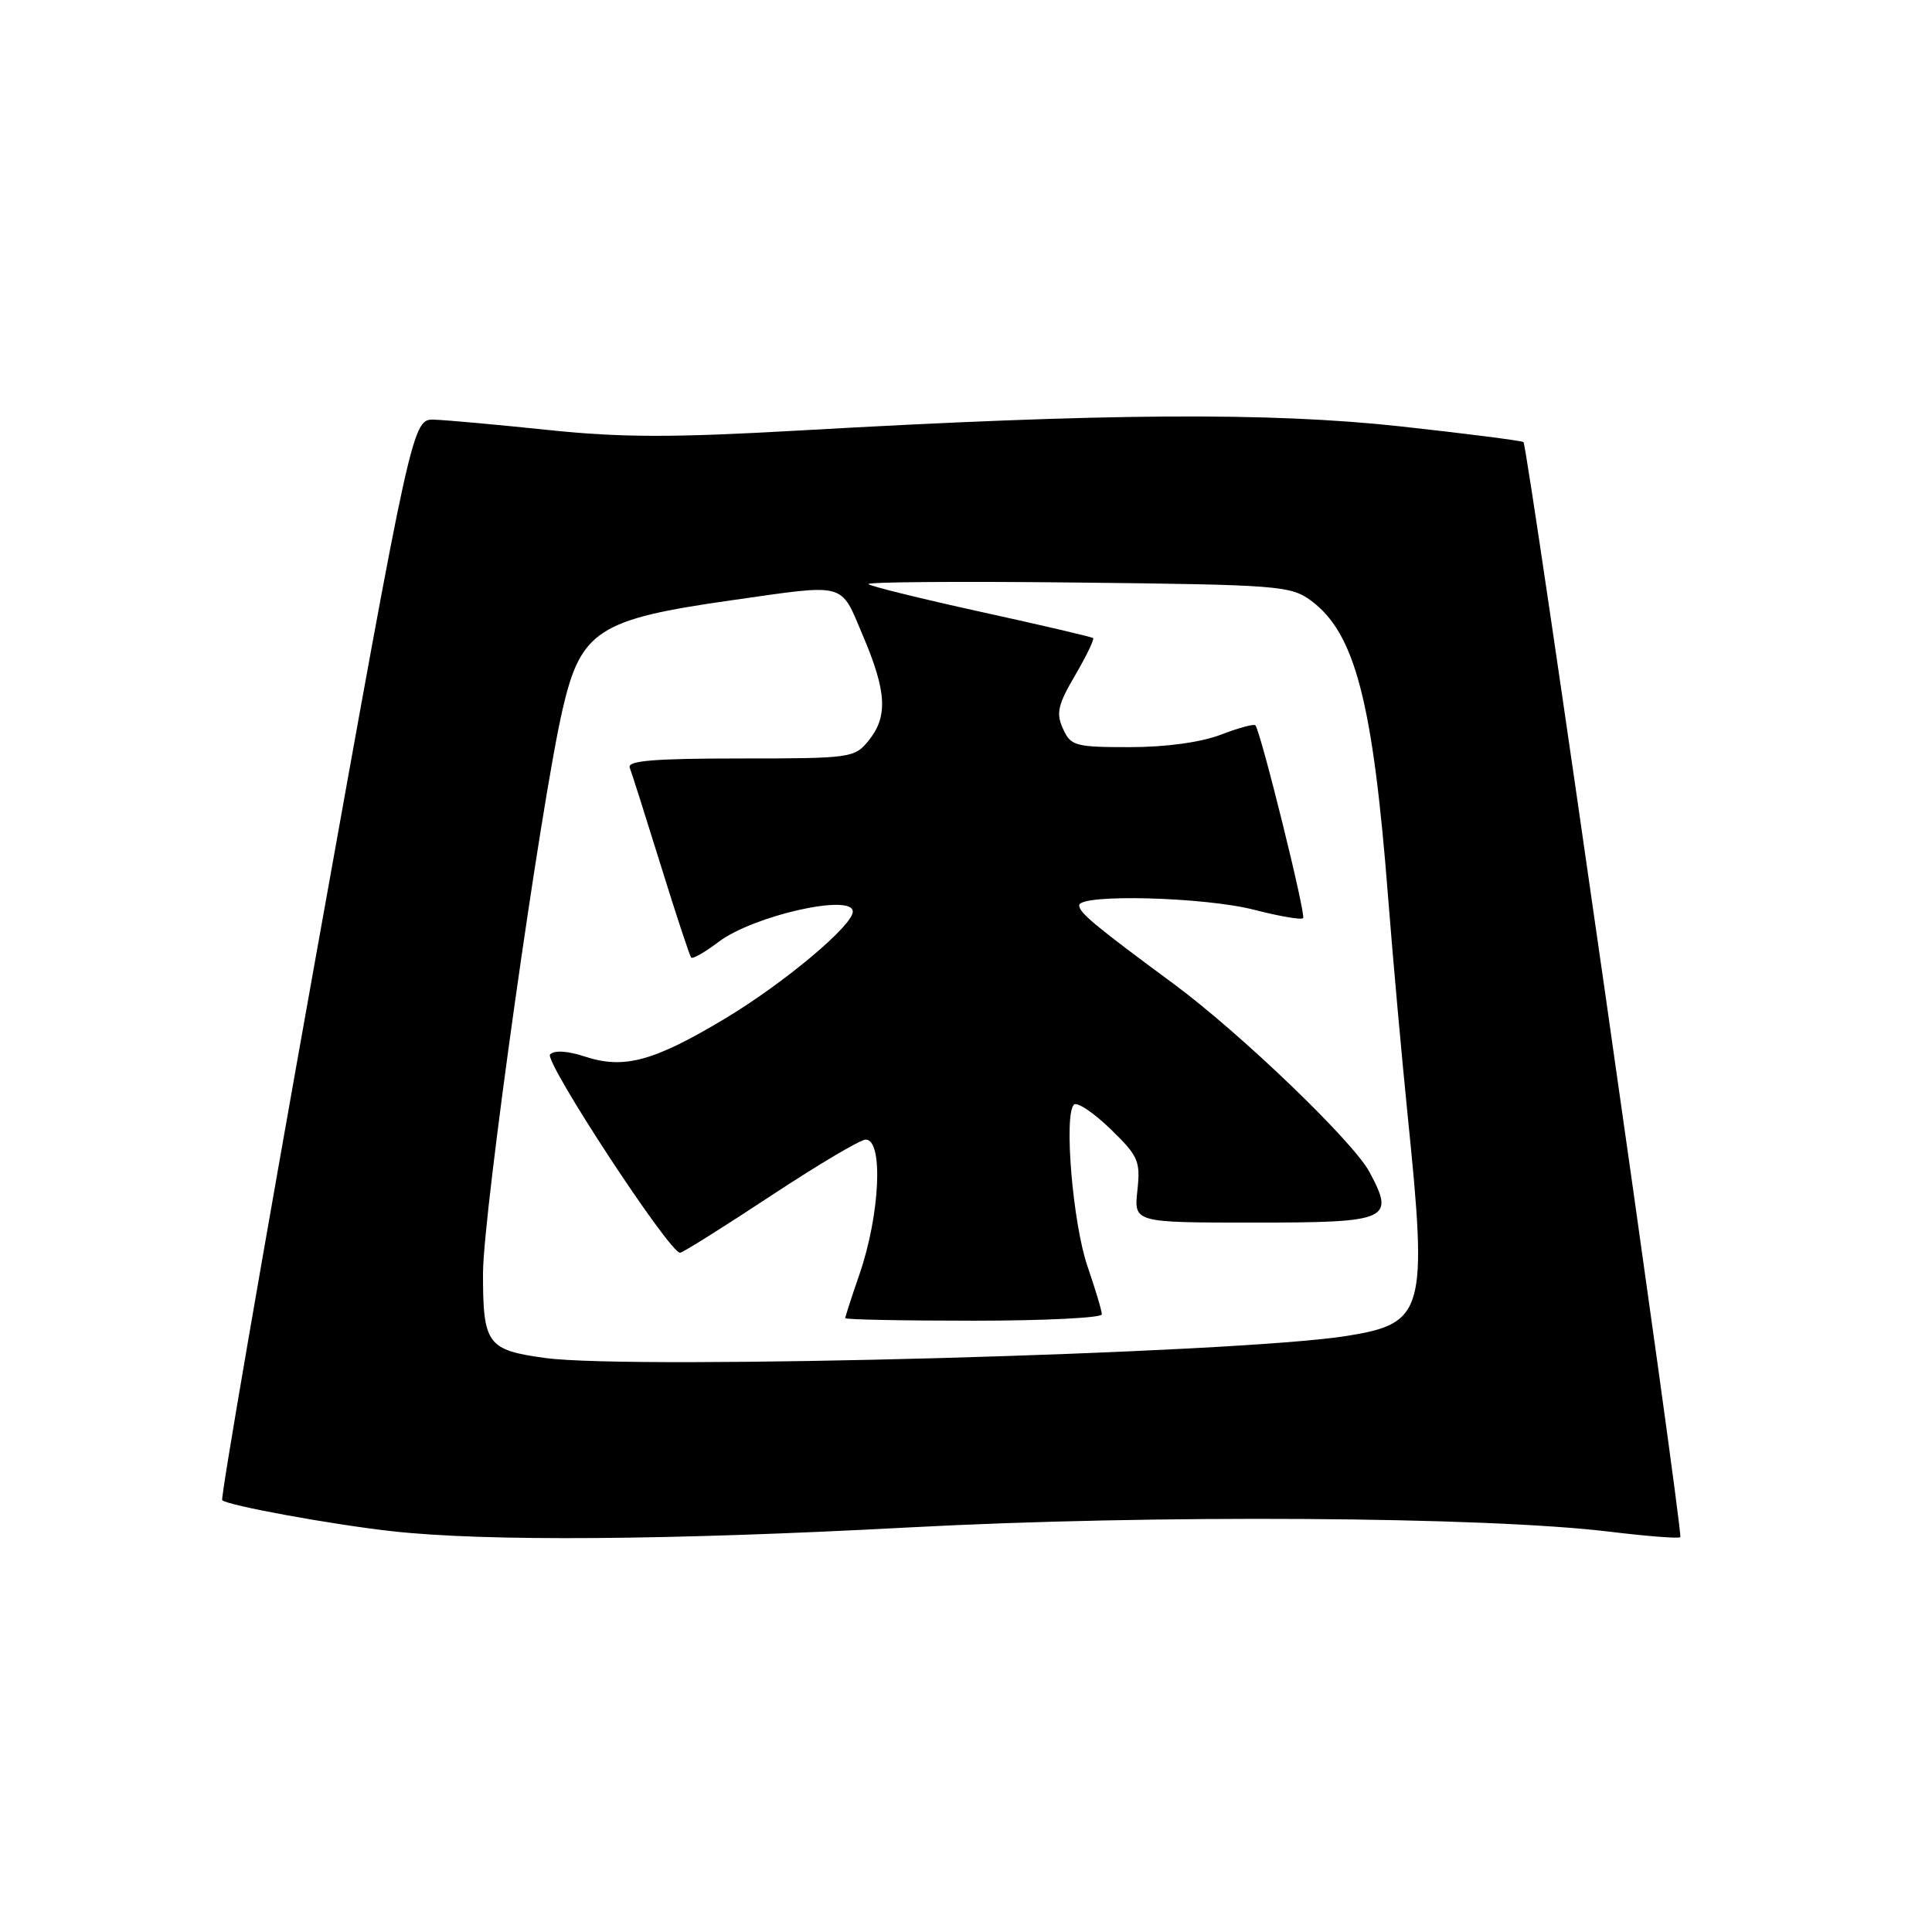 <?xml version="1.0" encoding="UTF-8" standalone="no"?>
<!DOCTYPE svg PUBLIC "-//W3C//DTD SVG 1.1//EN" "http://www.w3.org/Graphics/SVG/1.1/DTD/svg11.dtd" >
<svg xmlns="http://www.w3.org/2000/svg" xmlns:xlink="http://www.w3.org/1999/xlink" version="1.1" viewBox="0 0 256 256">
 <g >
 <path fill="currentColor"
d=" M 120.48 202.39 C 152.63 200.67 196.88 200.94 213.39 202.97 C 218.28 203.56 222.45 203.89 222.65 203.68 C 223.08 203.25 202.43 59.08 201.87 58.58 C 201.67 58.40 194.34 57.46 185.59 56.50 C 168.18 54.60 146.48 54.74 106.17 57.03 C 89.15 58.00 82.38 57.99 72.67 56.98 C 65.98 56.28 59.18 55.66 57.57 55.61 C 54.63 55.50 54.63 55.50 41.82 126.92 C 34.78 166.21 29.21 198.54 29.44 198.78 C 30.15 199.48 43.95 202.01 52.00 202.90 C 64.37 204.27 88.69 204.09 120.48 202.39 Z  M 72.23 179.94 C 64.56 178.89 64.00 178.12 64.00 168.75 C 64.00 160.84 71.66 106.52 74.53 94.06 C 76.95 83.54 79.27 82.04 97.00 79.53 C 112.35 77.35 111.30 77.06 114.35 84.25 C 117.50 91.66 117.67 94.95 115.09 98.14 C 113.23 100.43 112.74 100.50 98.08 100.50 C 86.69 100.50 83.09 100.80 83.44 101.71 C 83.70 102.37 85.55 108.22 87.57 114.71 C 89.58 121.19 91.39 126.68 91.59 126.89 C 91.78 127.10 93.42 126.17 95.22 124.80 C 99.84 121.32 113.00 118.35 113.00 120.79 C 113.00 122.64 103.89 130.27 96.13 134.93 C 86.60 140.65 82.68 141.71 77.47 139.99 C 75.23 139.25 73.46 139.14 72.89 139.71 C 72.03 140.57 88.67 165.98 90.11 166.00 C 90.44 166.00 95.82 162.62 102.07 158.50 C 108.31 154.38 114.00 151.00 114.71 151.00 C 117.07 151.00 116.61 160.90 113.90 168.80 C 112.85 171.83 112.00 174.47 112.00 174.66 C 112.00 174.85 119.65 175.00 129.00 175.00 C 138.35 175.00 146.00 174.62 146.00 174.16 C 146.00 173.69 145.14 170.82 144.09 167.77 C 142.16 162.14 140.94 147.72 142.30 146.37 C 142.70 145.96 144.87 147.40 147.10 149.56 C 150.85 153.19 151.13 153.83 150.71 157.75 C 150.25 162.00 150.25 162.00 166.15 162.00 C 184.08 162.00 184.88 161.65 181.44 155.26 C 179.27 151.22 164.35 136.90 155.56 130.40 C 145.06 122.65 143.00 120.94 143.00 119.96 C 143.00 118.42 159.63 118.85 166.22 120.56 C 169.52 121.41 172.42 121.91 172.67 121.66 C 173.08 121.26 167.09 97.07 166.35 96.11 C 166.18 95.89 164.11 96.45 161.74 97.36 C 159.09 98.37 154.46 99.00 149.70 99.00 C 142.46 99.00 141.88 98.84 140.85 96.56 C 139.91 94.51 140.17 93.39 142.46 89.48 C 143.95 86.93 145.02 84.71 144.84 84.55 C 144.65 84.39 137.99 82.83 130.04 81.09 C 122.09 79.34 115.35 77.68 115.07 77.40 C 114.78 77.11 127.22 77.02 142.70 77.19 C 169.31 77.48 171.01 77.61 173.68 79.56 C 179.55 83.86 181.92 92.97 183.94 119.00 C 184.56 126.97 185.73 139.97 186.53 147.88 C 189.18 173.81 188.75 175.36 178.50 177.01 C 164.03 179.35 84.02 181.55 72.23 179.94 Z "/>
</g>
</svg>